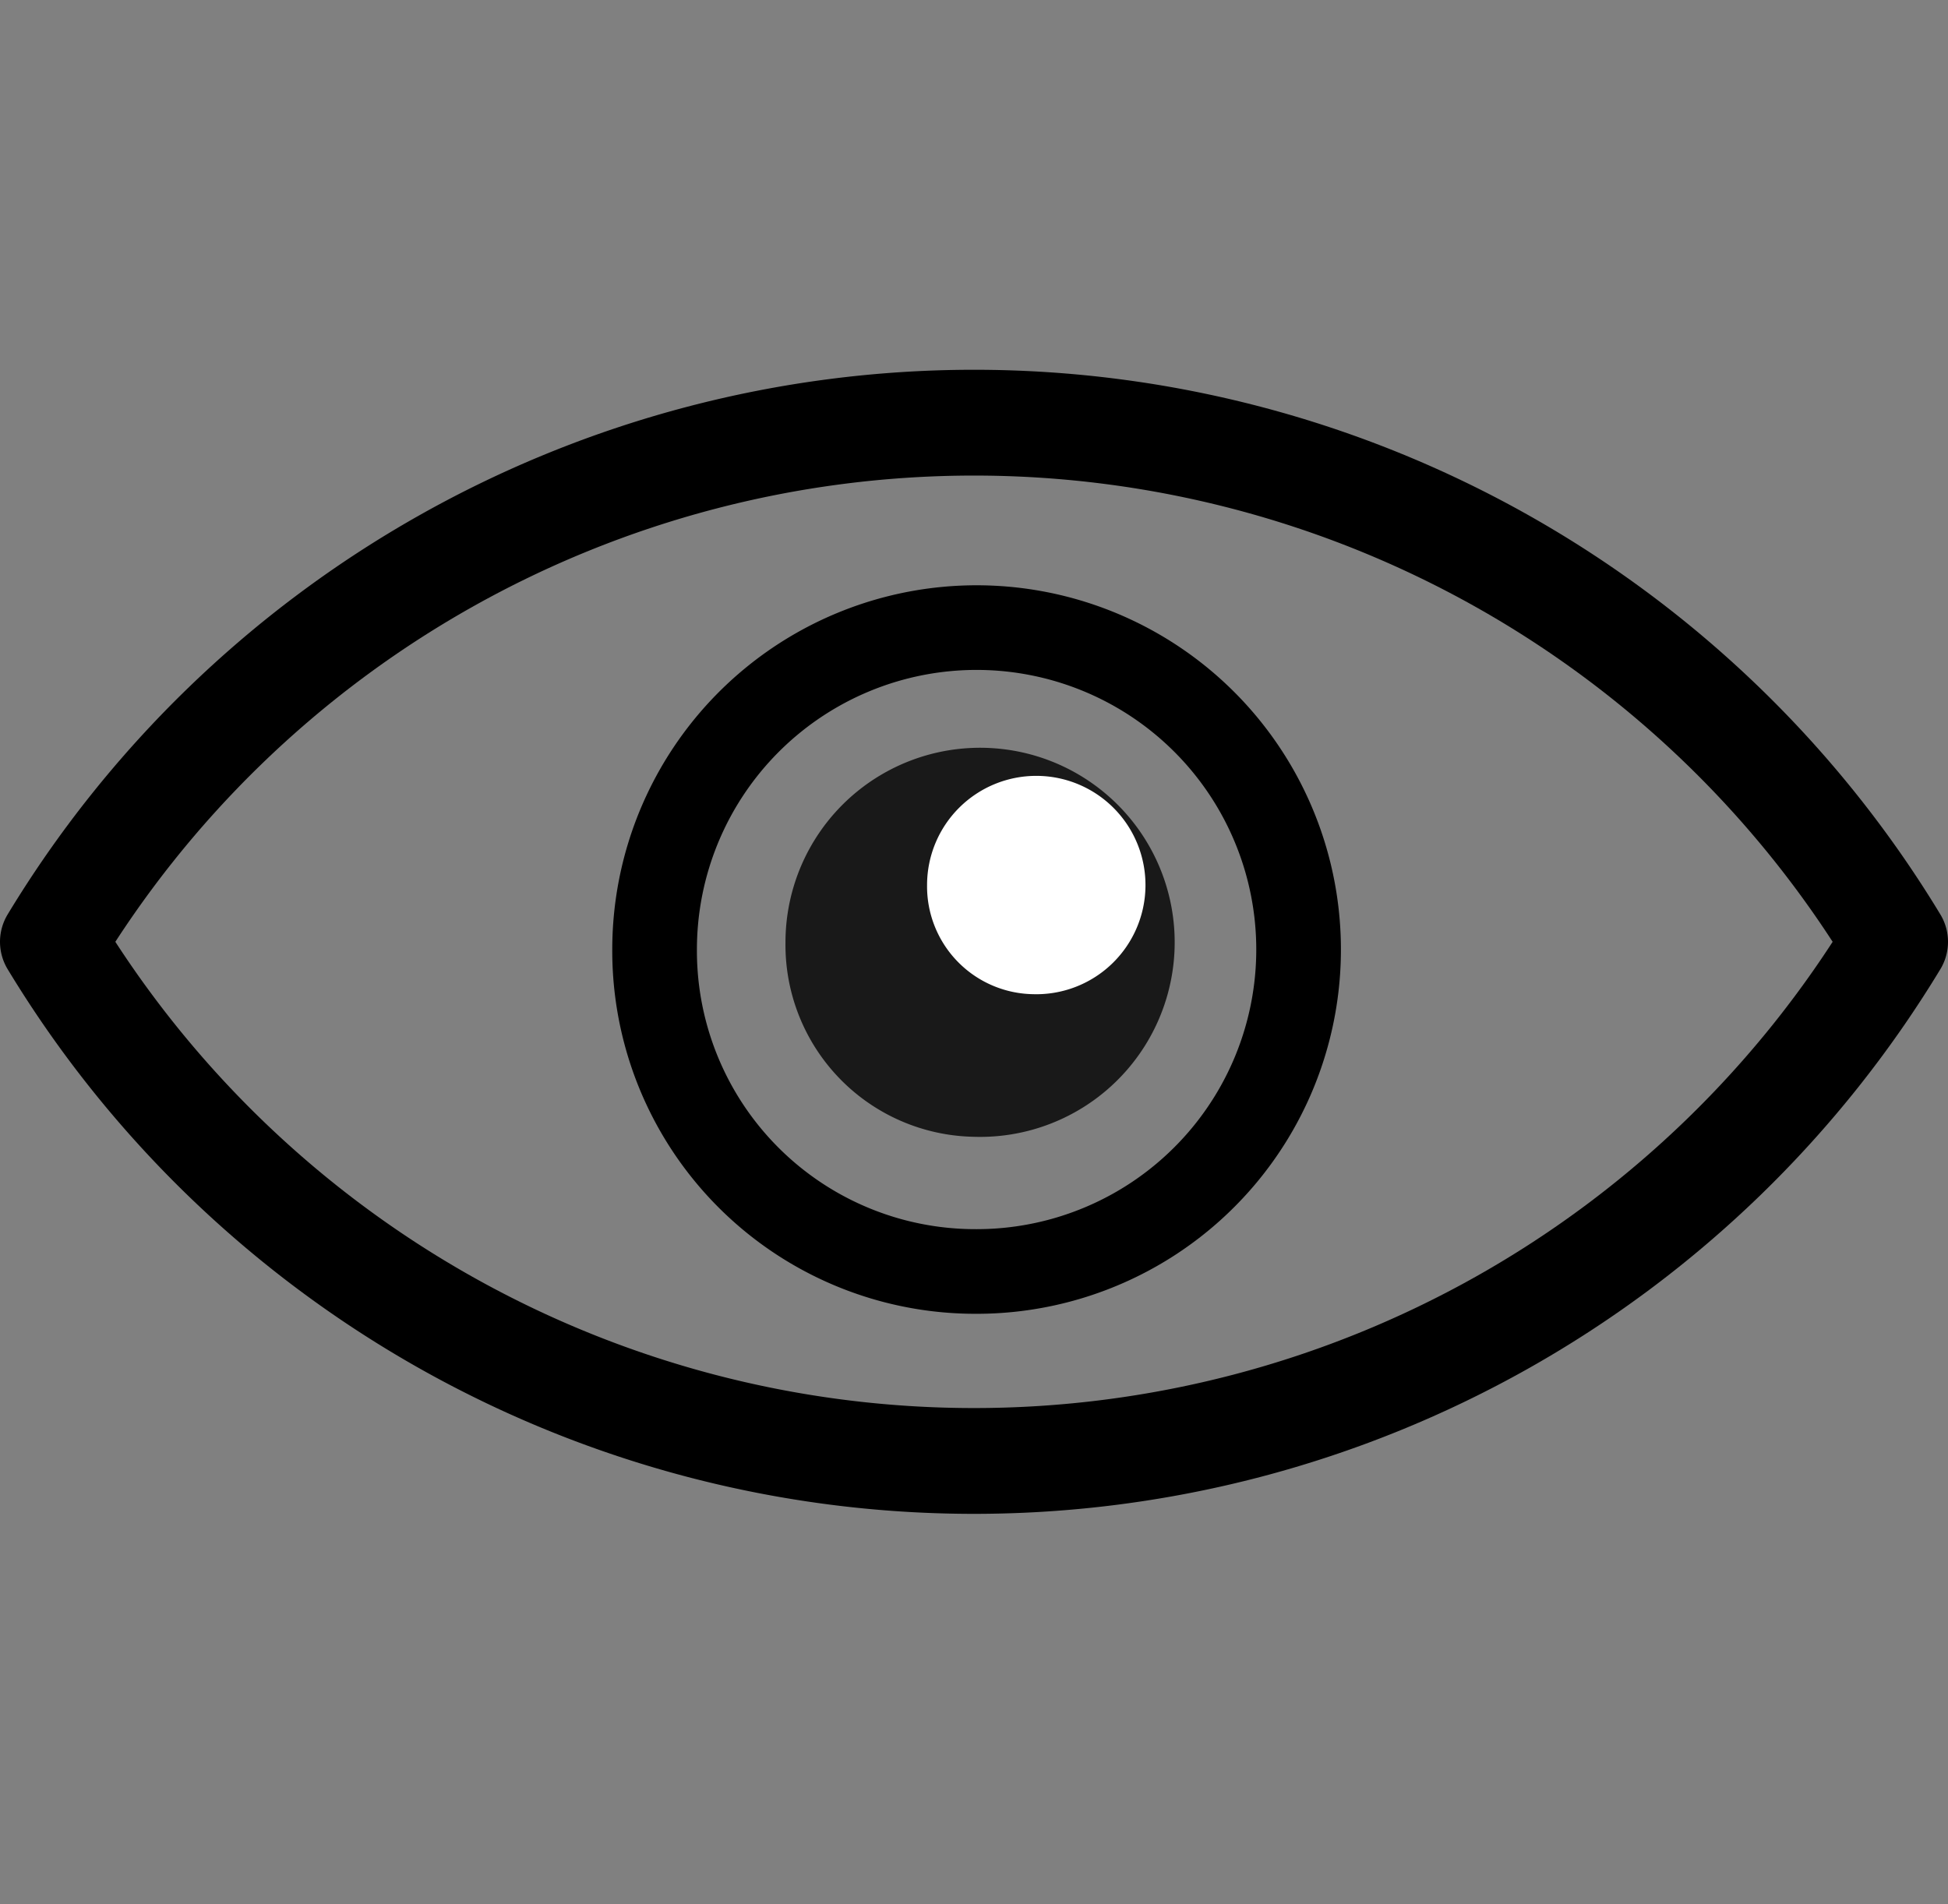 <svg xmlns="http://www.w3.org/2000/svg" width="18.409" height="18"><rect width="100%" height="100%" fill="#808080" stroke="none"/><path data-name="Retângulo 67" fill="none" d="M.204 0h18v18h-18z"/><g data-name="Grupo 3101"><g data-name="Grupo 26"><path data-name="Caminho 253" d="M9.205 12.018a3.043 3.043 0 10-3.019-3.043 3.031 3.031 0 003.019 3.043z" fill="none" stroke="#000" stroke-width=".8"/><path data-name="Caminho 254" d="M9.204 10.745a1.839 1.839 0 10-1.781-1.838 1.814 1.814 0 001.781 1.838z" fill="#191919" fill-rule="evenodd"/><path data-name="Caminho 11629" d="M9.761 9.397a1.032 1.032 0 10-1-1.032 1.019 1.019 0 001 1.032z" fill="#fff" fill-rule="evenodd"/><path data-name="Caminho 255" d="M17.909 8.902a10.174 10.174 0 00-17.409 0 10.174 10.174 0 0017.409 0z" fill="none" stroke="#000" stroke-linecap="round" stroke-linejoin="round"/></g></g></svg>
